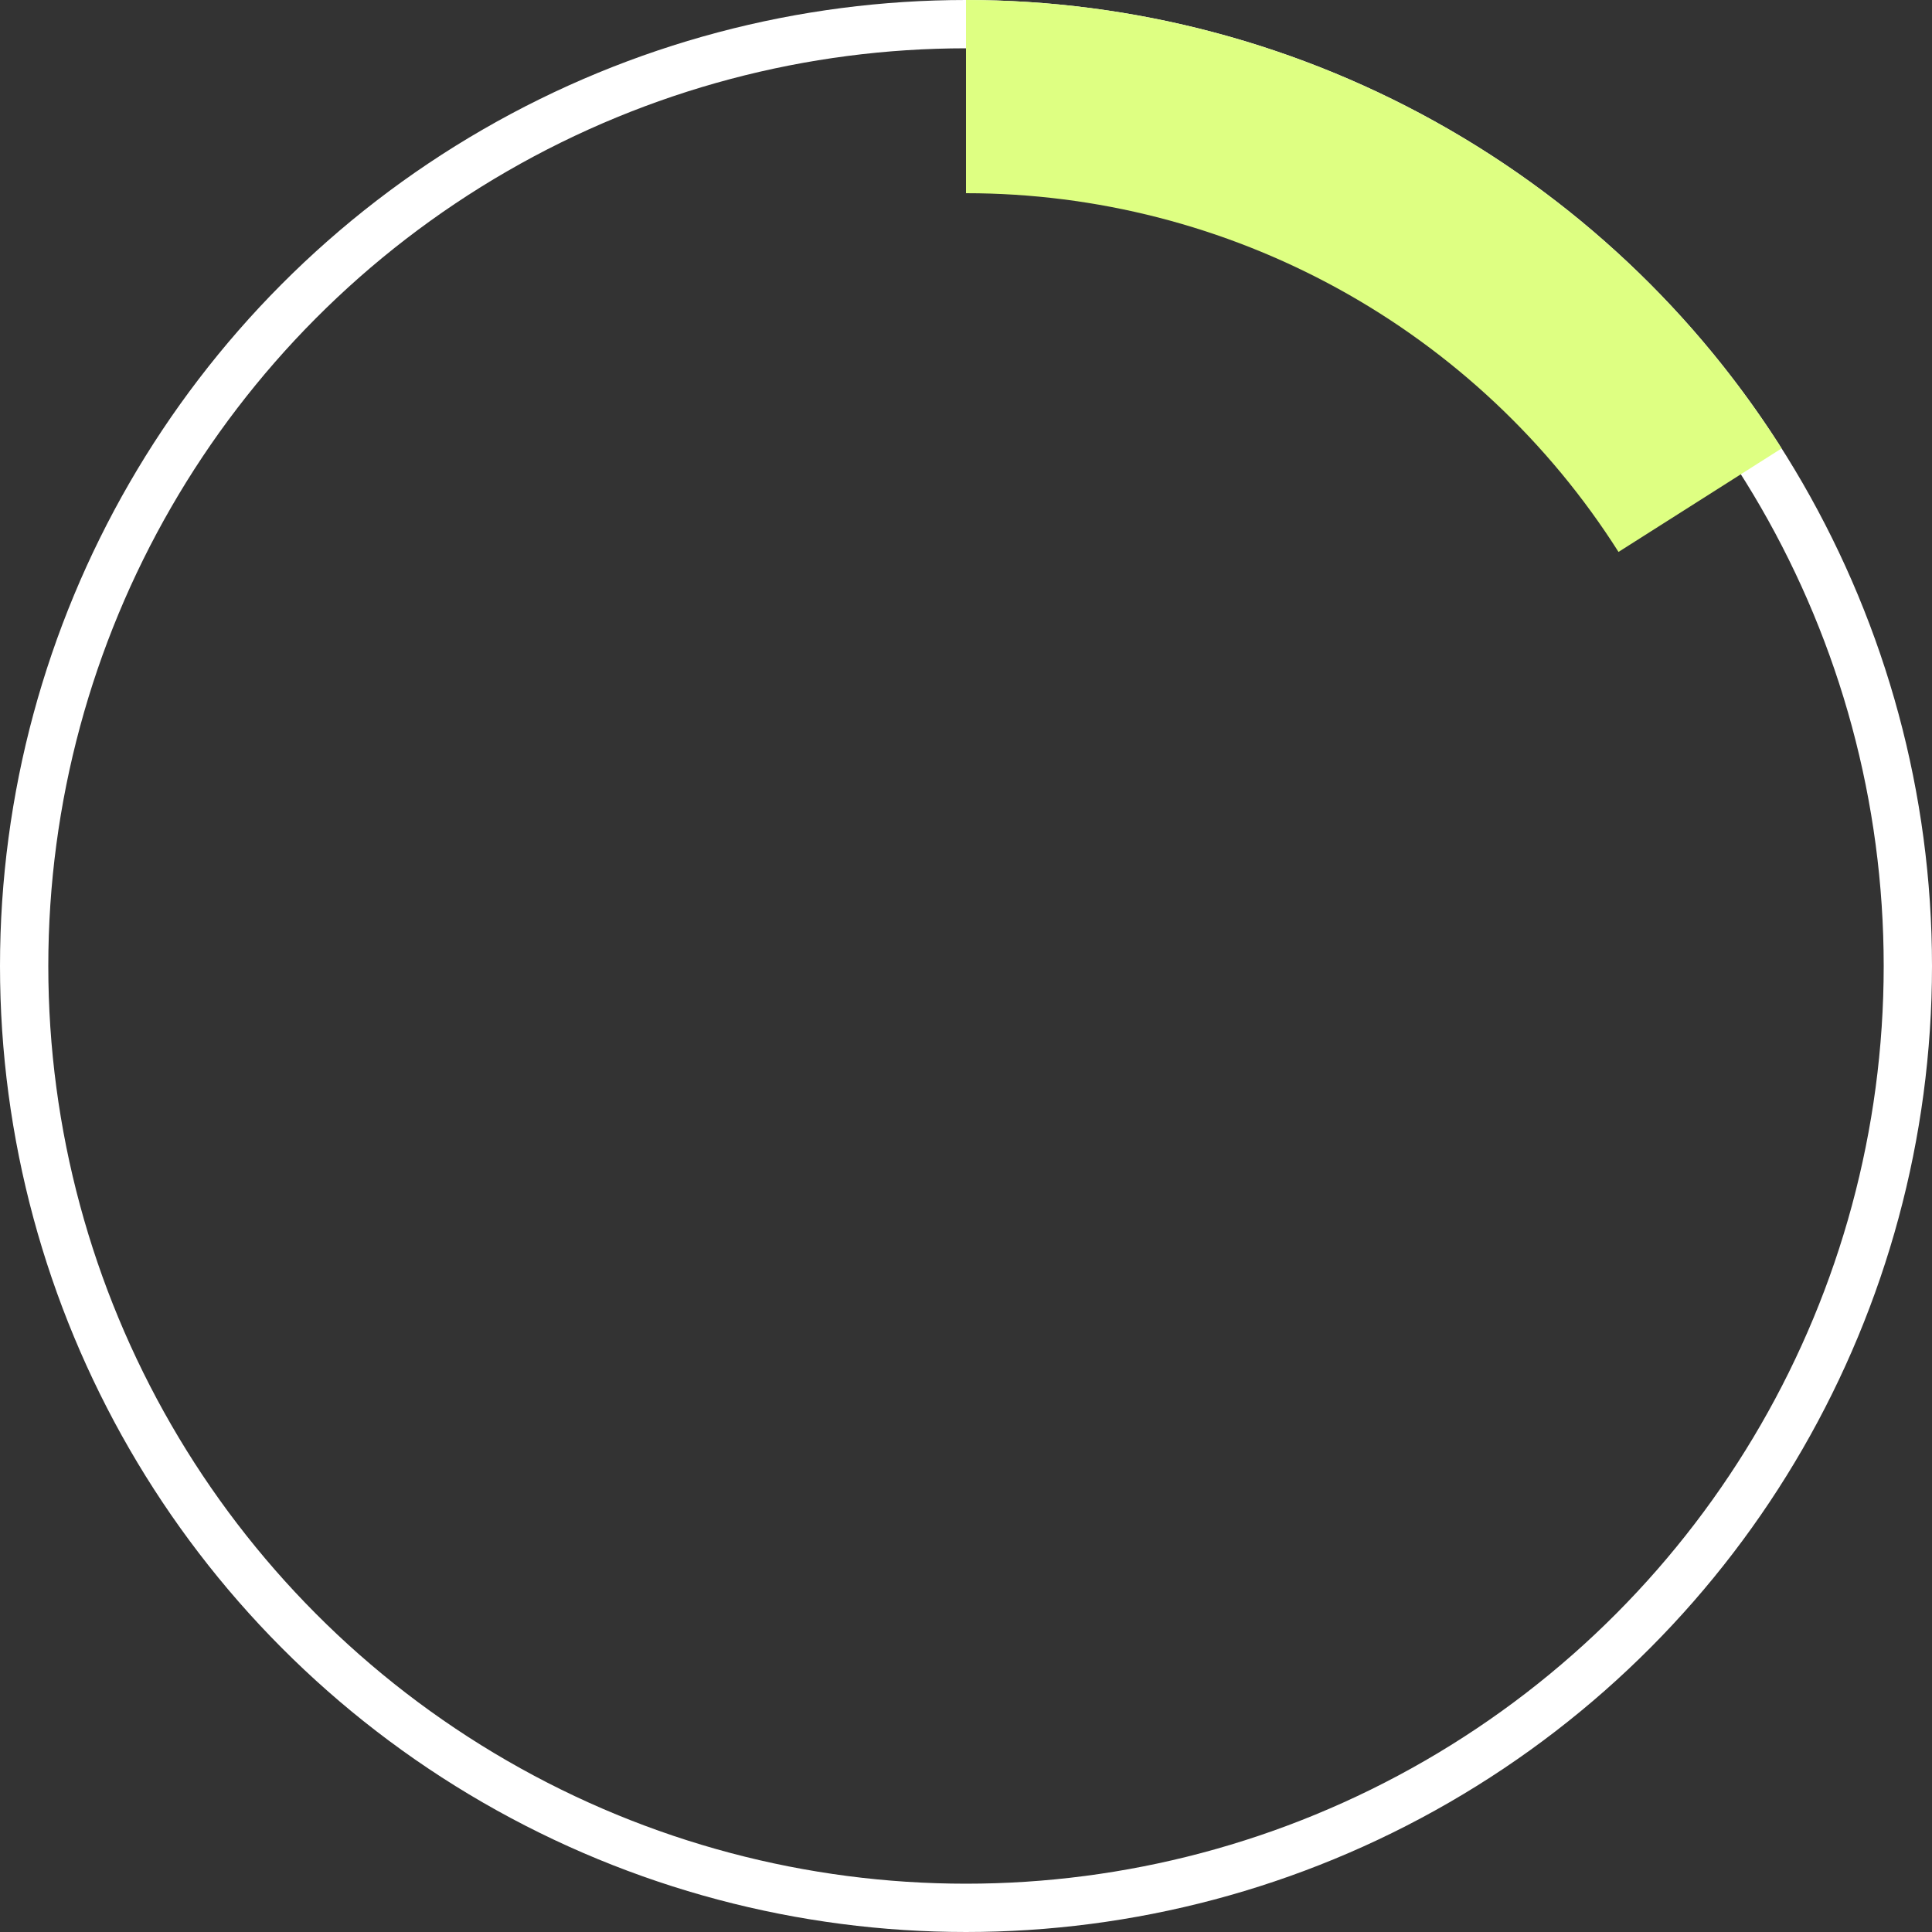 <svg width="80" height="80" viewBox="0 0 80 80" fill="none" xmlns="http://www.w3.org/2000/svg">
<rect x="0" y="0" width="80" height="80" fill="#333333" stroke="none"/>
<circle cx="40" cy="40" r="39" stroke="white" stroke-width="2"/>
<path d="M40 0C46.738 8.03447e-08 53.366 1.702 59.27 4.948C65.174 8.194 70.163 12.878 73.773 18.567L67.019 22.854C64.13 18.303 60.139 14.555 55.416 11.958C50.693 9.362 45.39 8 40 8V0Z" fill="#DEFF82"/>
</svg>
